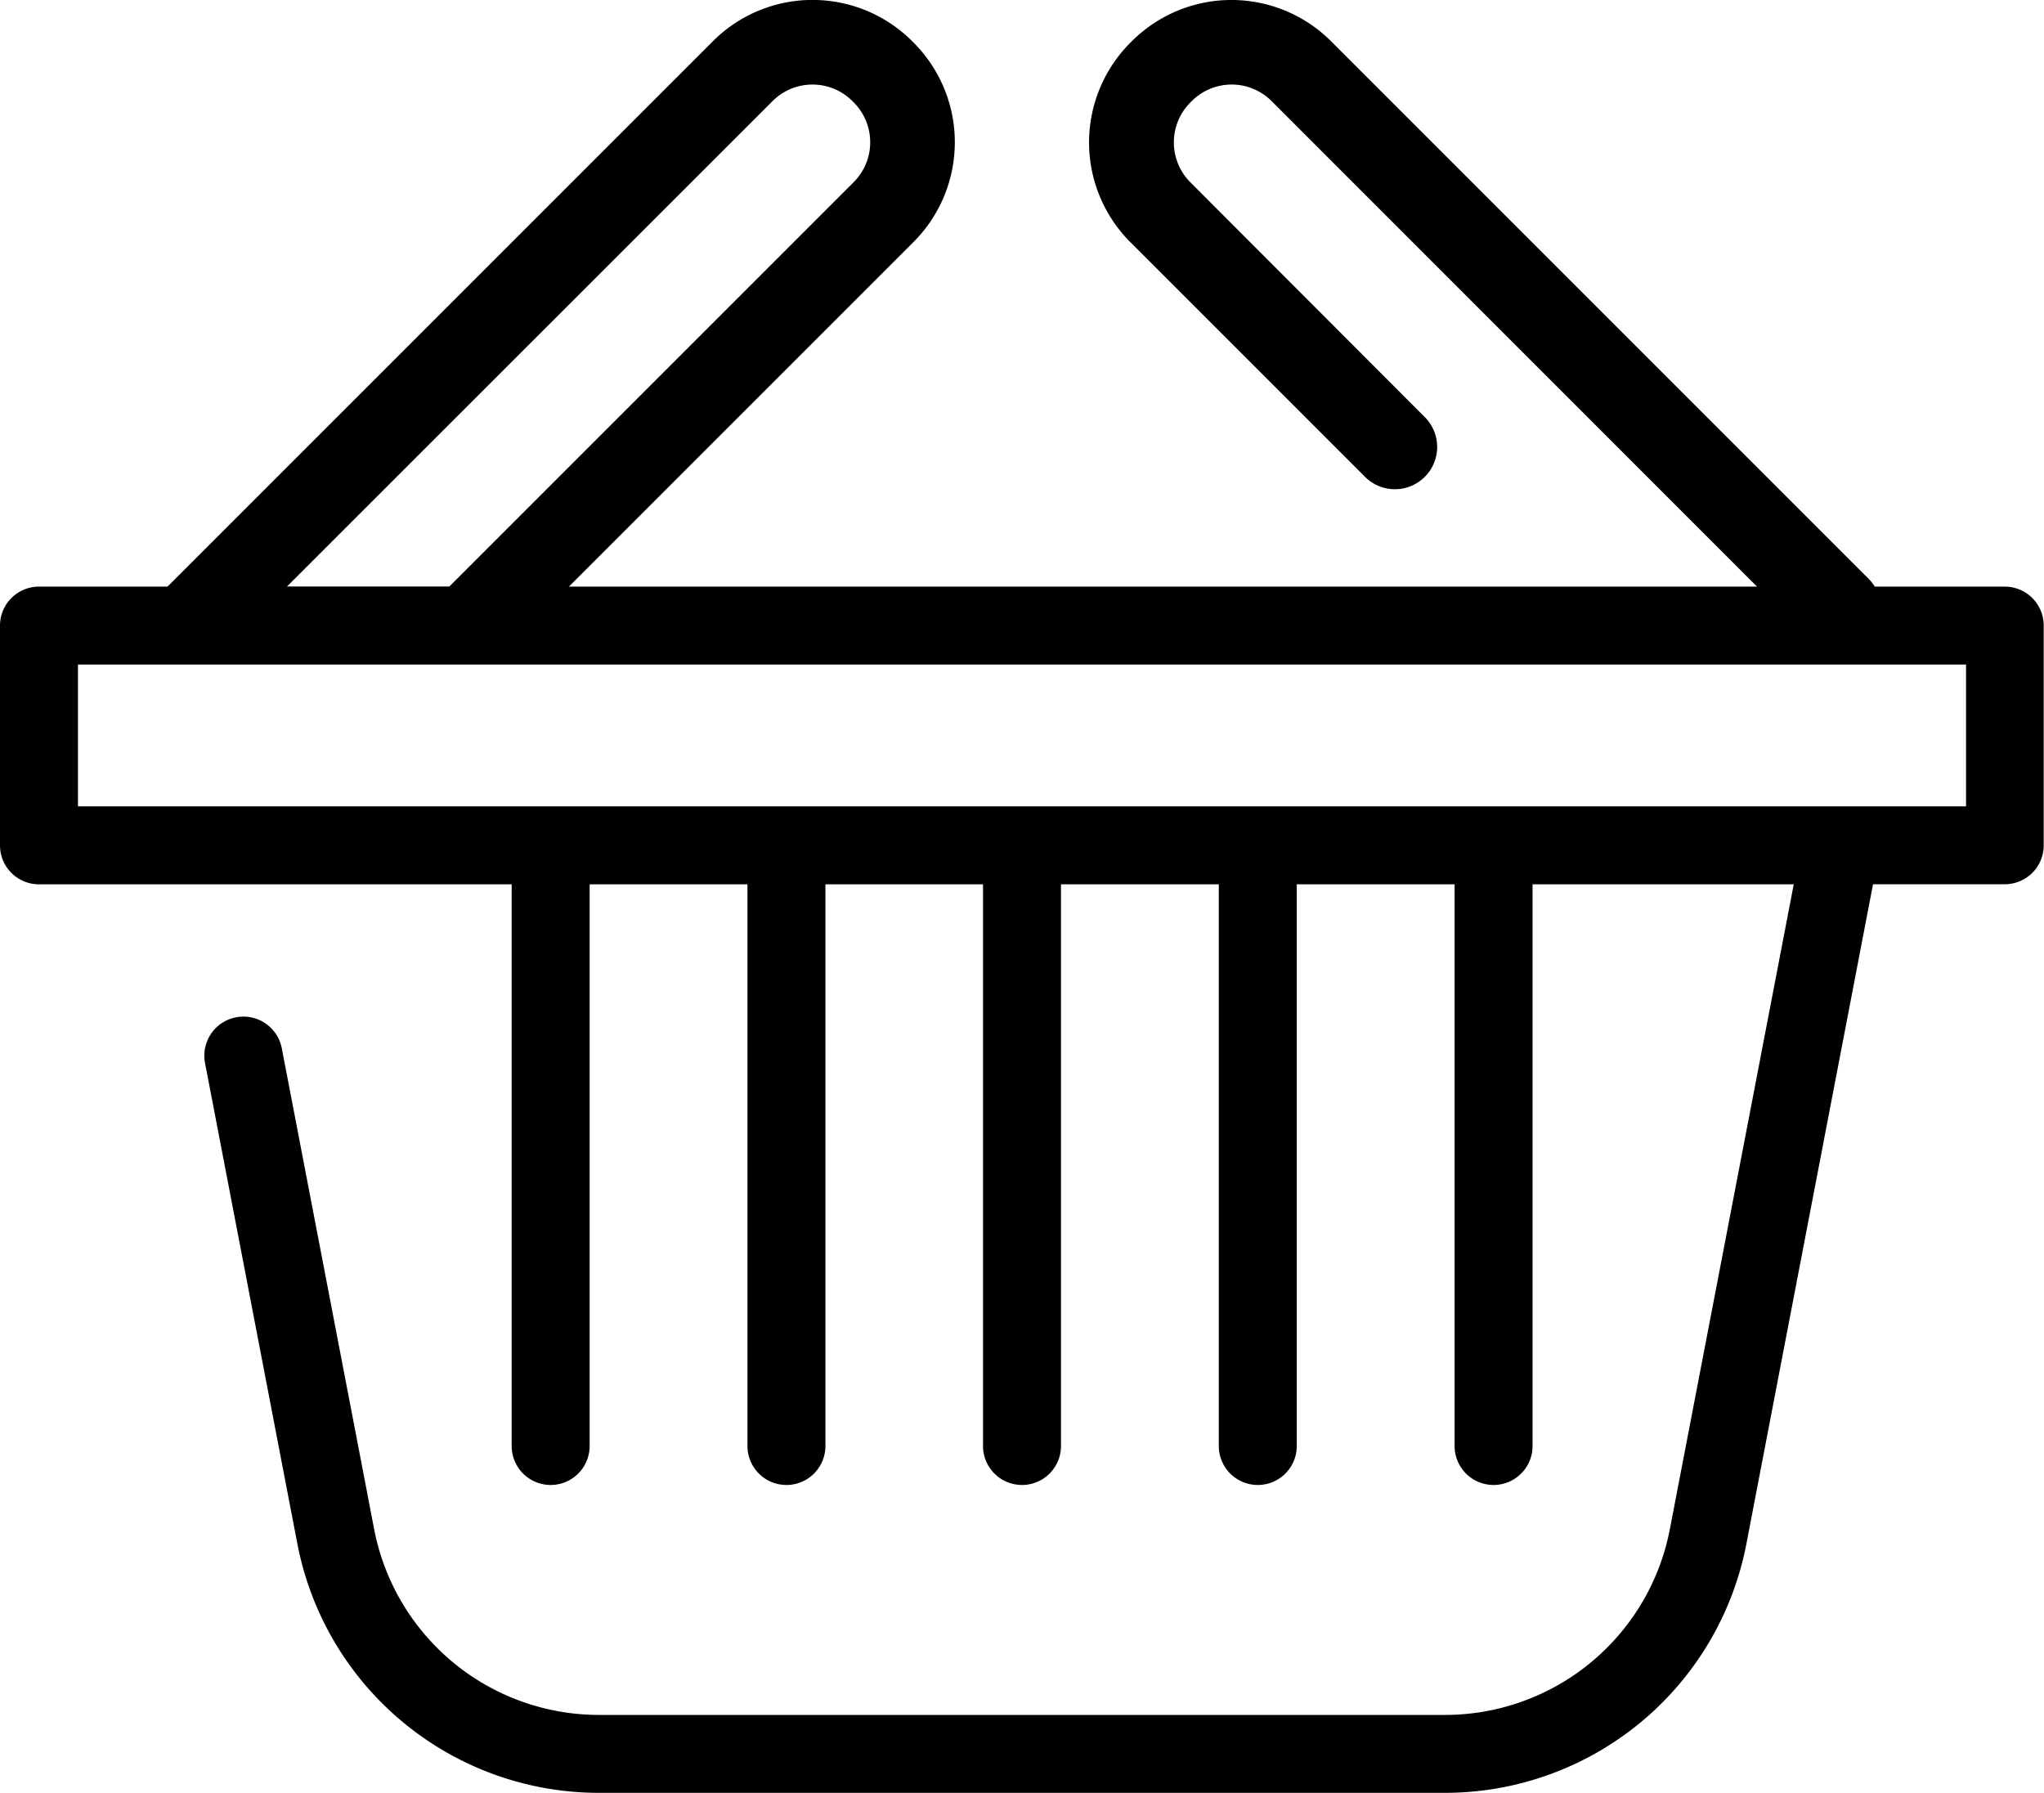 <svg xmlns="http://www.w3.org/2000/svg" viewBox="0 0 358.89 314.8"><title>cart</title><g id="Camada_2" data-name="Camada 2"><g id="Capa_1" data-name="Capa 1"><path d="M352,103H329.17a7.42,7.42,0,0,0-1.09-1.39L233.72,7.25a24.74,24.74,0,0,0-35,0l-.26.26a24.77,24.77,0,0,0,0,35l41.08,41.08a7.42,7.42,0,1,0,10.49-10.49L209,32a9.92,9.92,0,0,1,0-14l.26-.26a9.91,9.91,0,0,1,14,0L308.5,103H99.89l60.52-60.52a24.77,24.77,0,0,0,0-35l-.24-.24a24.74,24.74,0,0,0-35,0L29.41,103H6.84A6.84,6.84,0,0,0,0,109.85v38.58a6.84,6.84,0,0,0,6.84,6.84h83v98.62a6.84,6.84,0,0,0,13.69,0V155.27h27.71v98.62a6.84,6.84,0,0,0,13.69,0V155.27H172.6v98.62a6.84,6.84,0,0,0,13.69,0V155.27H214v98.62a6.84,6.84,0,0,0,13.69,0V155.27h27.71v98.62a6.84,6.84,0,1,0,13.69,0V155.27h45.86L293.19,268.53a40.21,40.21,0,0,1-39.44,32.58H105.14A40.21,40.21,0,0,1,65.7,268.53L49.48,184.07A6.84,6.84,0,0,0,36,186.65l16.22,84.45a53.91,53.91,0,0,0,52.88,43.69H253.75a53.91,53.91,0,0,0,52.88-43.69l22.24-115.84H352a6.84,6.84,0,0,0,6.84-6.84V109.85A6.84,6.84,0,0,0,352,103ZM135.66,17.74a9.91,9.91,0,0,1,14,0l.24.24a9.92,9.92,0,0,1,0,14l-71,71H50.39ZM345.2,141.58H13.69v-24.9H345.2v24.9Z"/></g></g></svg>